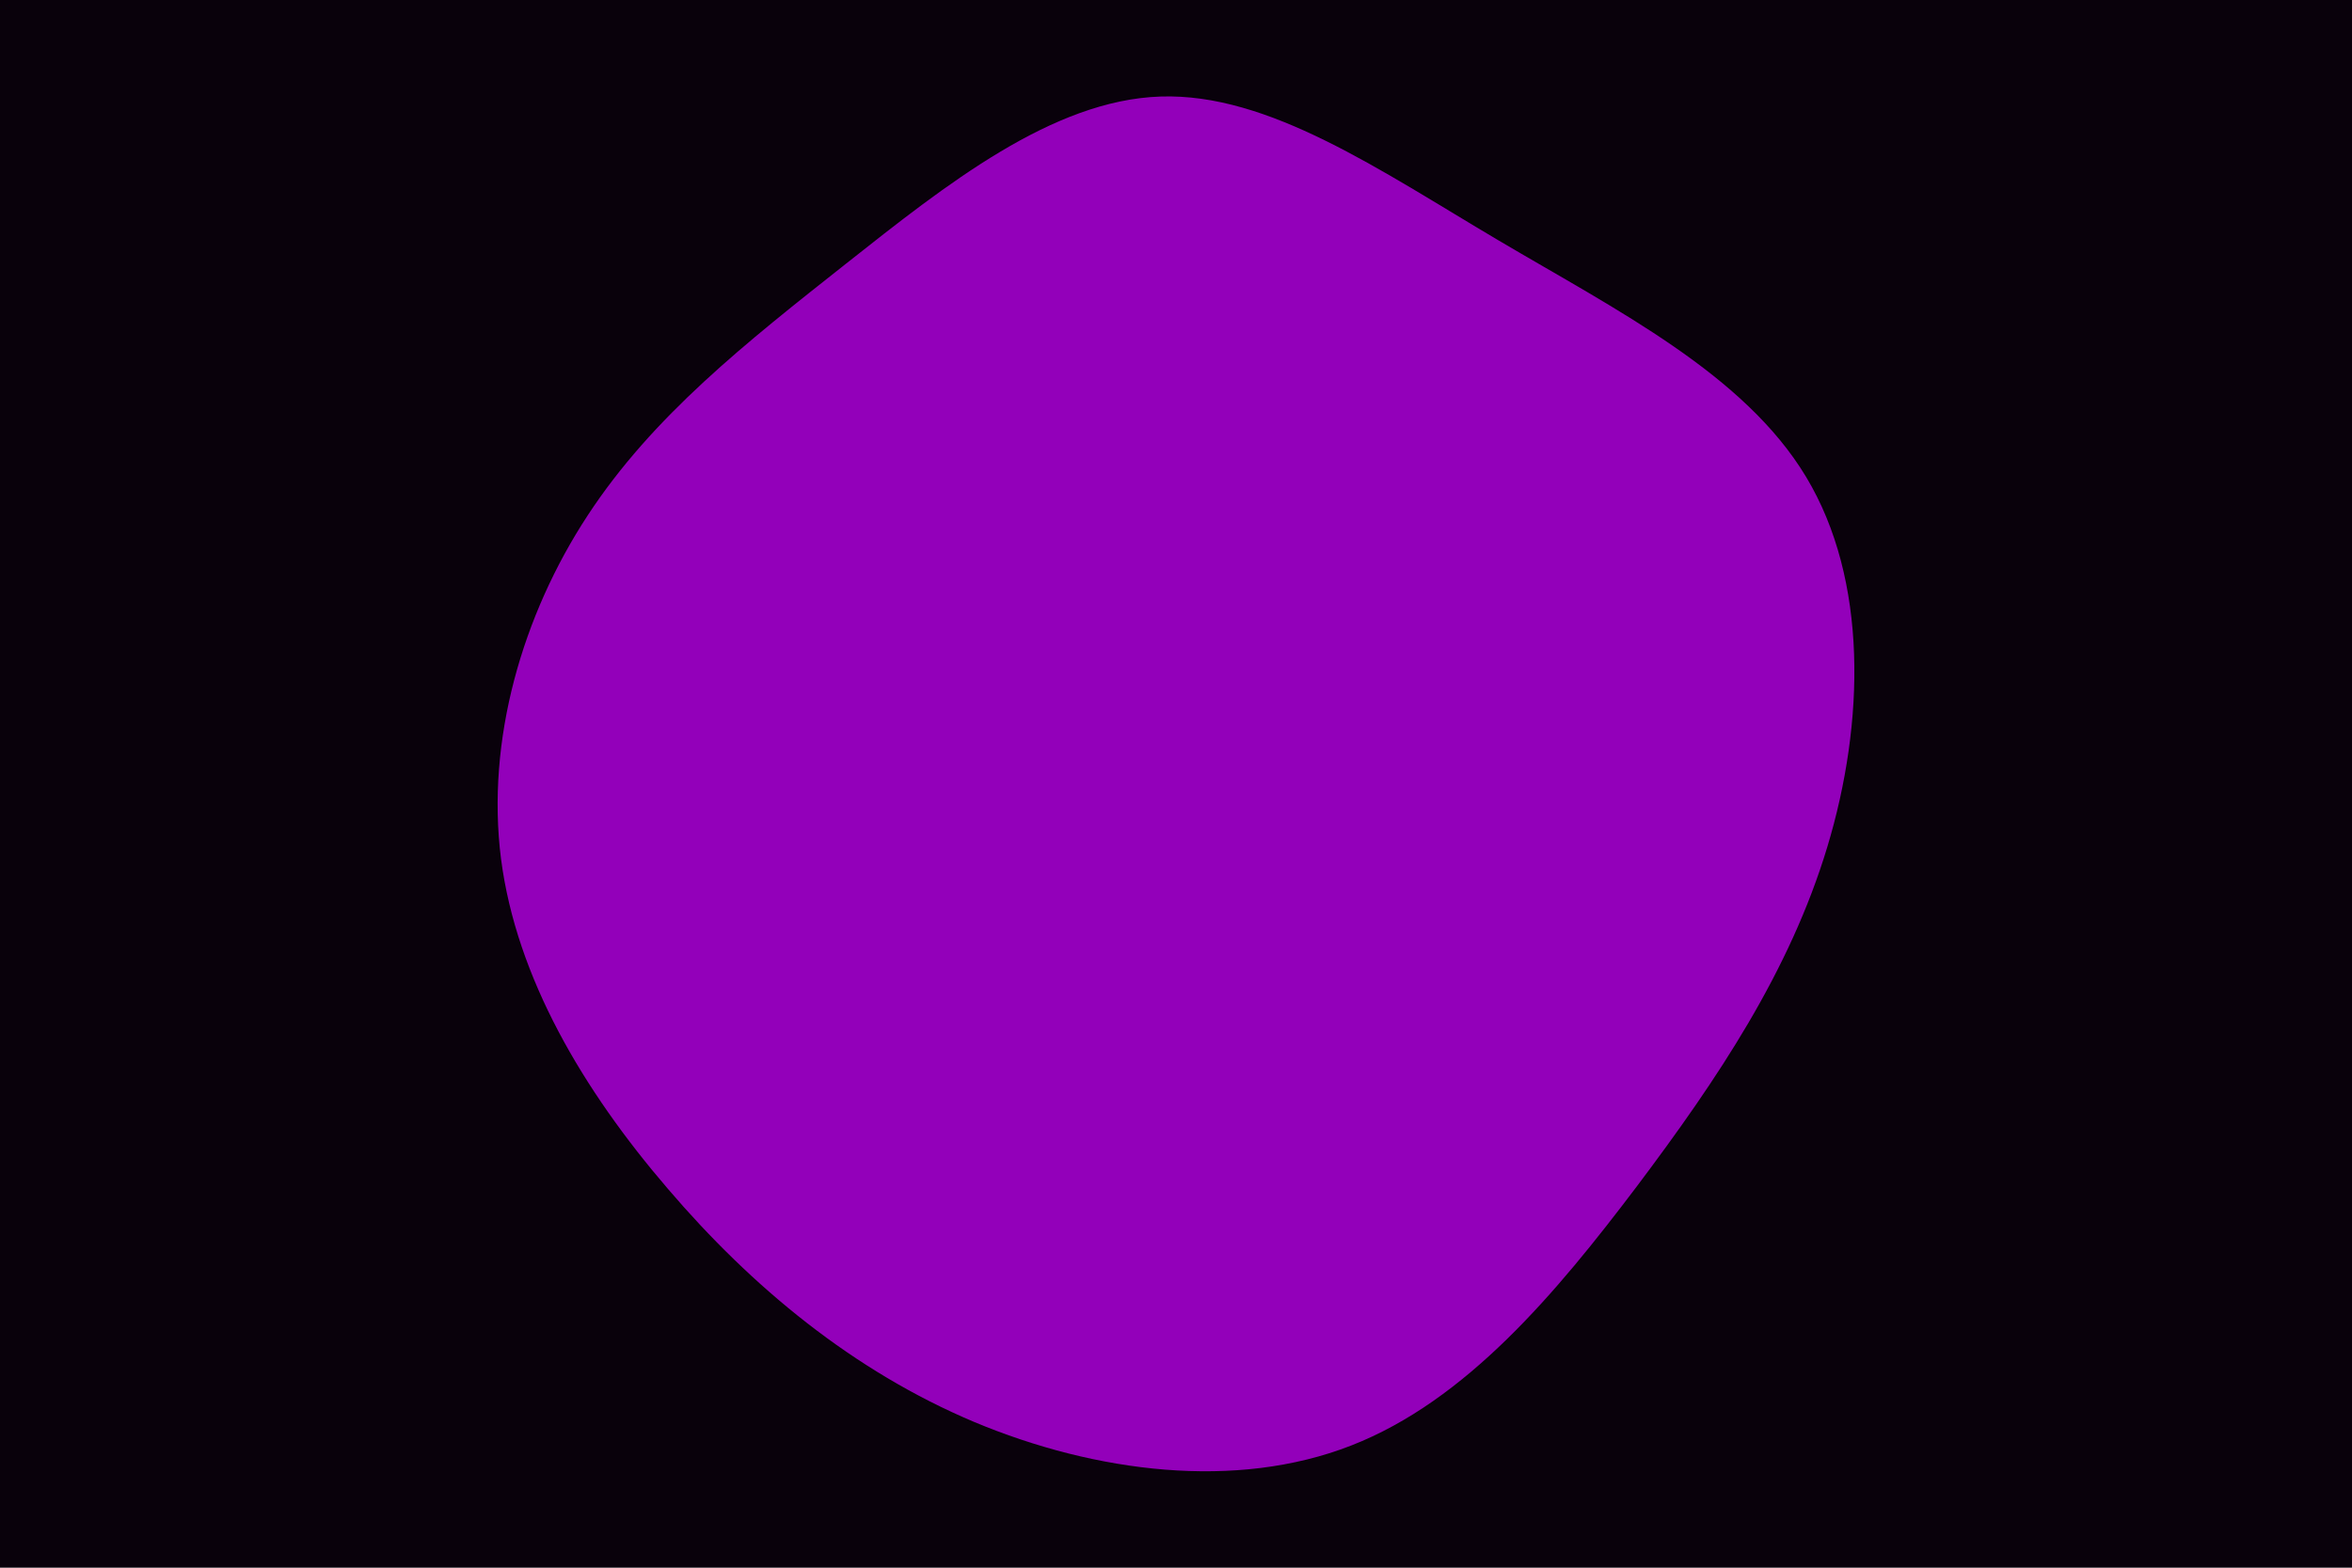 <svg id="visual" viewBox="0 0 900 600" width="900" height="600" xmlns="http://www.w3.org/2000/svg" xmlns:xlink="http://www.w3.org/1999/xlink" version="1.1"><rect x="0" y="0" width="900" height="600" fill="#09010b"></rect><g transform="translate(443.124 292.149)"><path d="M130.2 -200.2C175.7 -173.3 224.3 -149 248 -109.6C271.7 -70.2 270.5 -15.7 256.1 32C241.7 79.7 214.2 120.7 183.3 161.8C152.3 202.8 118 243.9 73.9 261.1C29.9 278.3 -23.9 271.5 -70.3 252.1C-116.6 232.6 -155.4 200.5 -187.6 162.8C-219.9 125.2 -245.5 82.1 -251.4 36.6C-257.2 -8.9 -243.2 -56.8 -218.3 -94.8C-193.4 -132.9 -157.5 -161.1 -119.3 -191.3C-81.1 -221.5 -40.5 -253.8 0.9 -255.2C42.4 -256.6 84.7 -227.1 130.2 -200.2" fill="#9300ba"></path></g></svg>